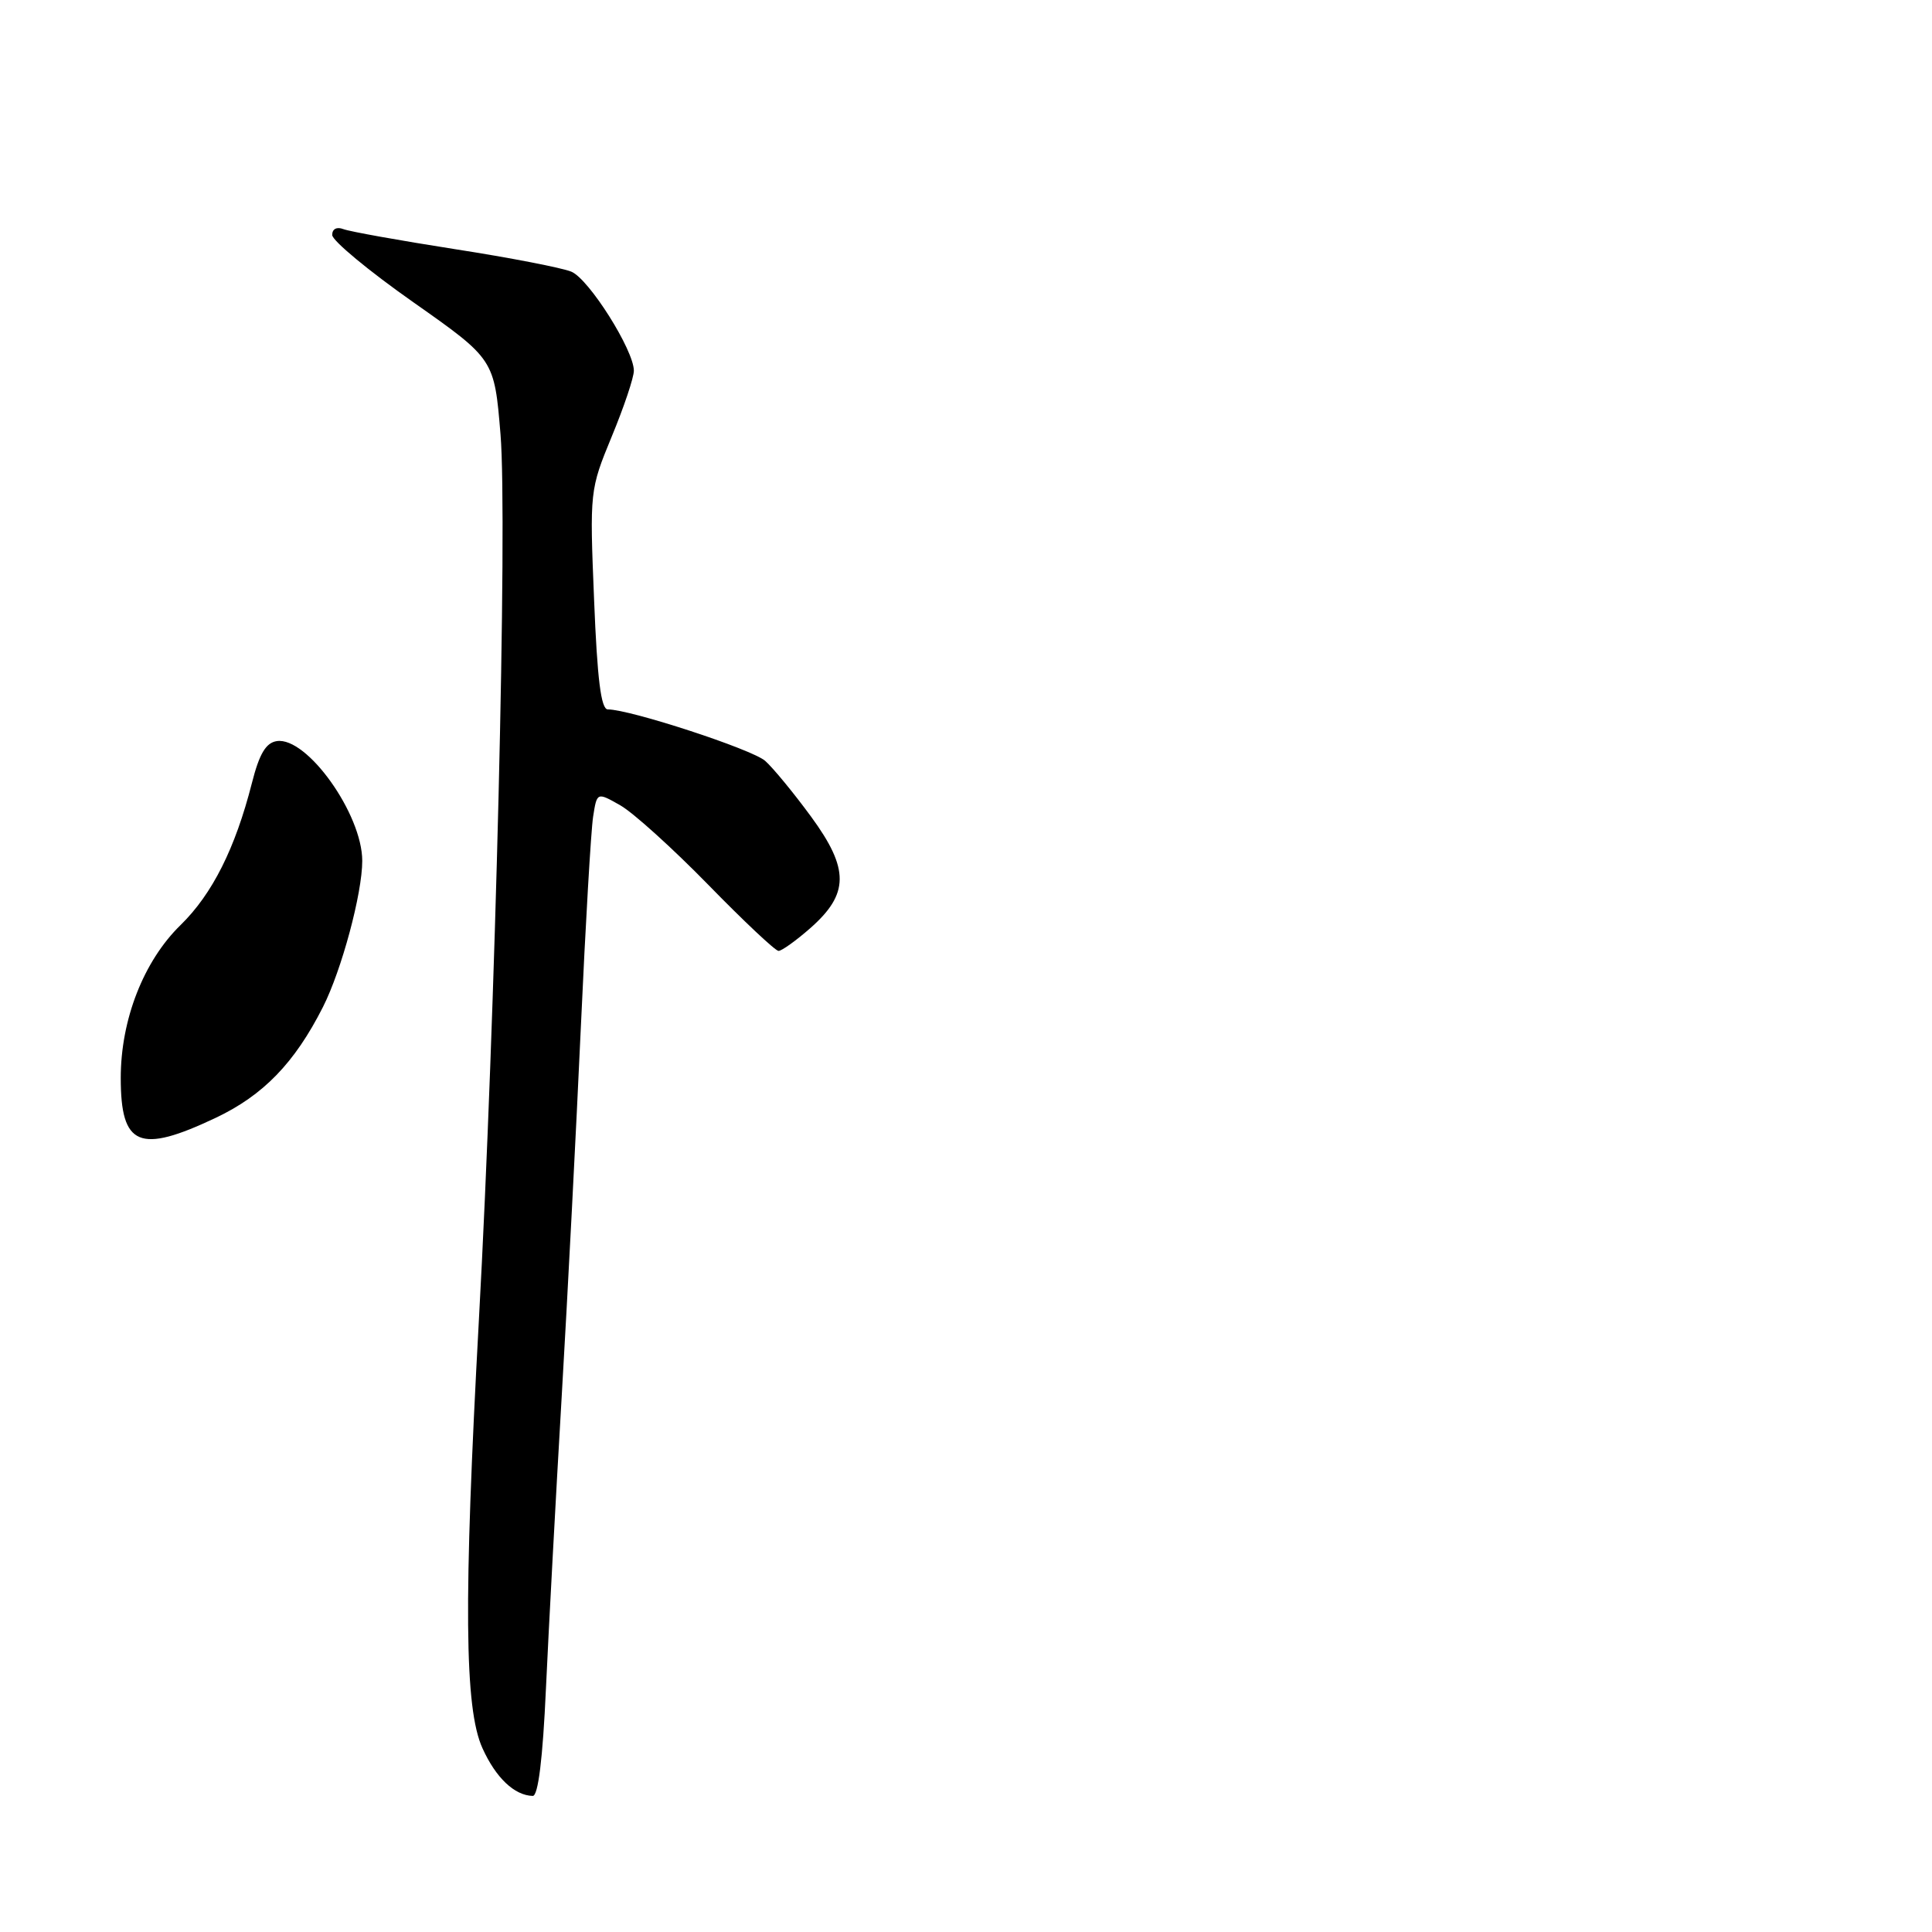 <?xml version="1.0" encoding="UTF-8" standalone="no"?>
<!DOCTYPE svg PUBLIC "-//W3C//DTD SVG 1.1//EN" "http://www.w3.org/Graphics/SVG/1.1/DTD/svg11.dtd" >
<svg xmlns="http://www.w3.org/2000/svg" xmlns:xlink="http://www.w3.org/1999/xlink" version="1.1" viewBox="0 0 256 256">
 <g >
 <path fill="currentColor"
d=" M 72.34 223.75 C 72.70 215.91 73.64 198.47 74.43 185.00 C 75.22 171.53 76.36 149.47 76.97 136.00 C 77.58 122.53 78.31 110.03 78.59 108.22 C 79.10 104.95 79.10 104.95 82.21 106.72 C 83.92 107.70 89.16 112.44 93.86 117.25 C 98.55 122.06 102.74 126.00 103.16 126.00 C 103.58 126.00 105.47 124.65 107.35 123.00 C 112.53 118.45 112.56 115.16 107.48 108.22 C 105.17 105.07 102.43 101.74 101.39 100.82 C 99.66 99.29 83.49 94.00 80.54 94.00 C 79.64 94.00 79.14 90.02 78.72 79.48 C 78.13 65.08 78.15 64.90 81.06 57.84 C 82.68 53.93 84.00 50.00 83.99 49.11 C 83.97 46.37 78.04 36.97 75.71 36.00 C 74.49 35.49 67.54 34.14 60.25 33.01 C 52.97 31.87 46.33 30.68 45.50 30.36 C 44.62 30.02 44.01 30.34 44.02 31.14 C 44.03 31.89 48.86 35.90 54.77 40.05 C 65.50 47.60 65.50 47.60 66.32 57.55 C 67.26 68.89 65.65 134.88 63.45 175.00 C 61.42 212.22 61.53 226.38 63.93 231.65 C 65.71 235.58 68.16 237.90 70.59 237.97 C 71.31 237.99 71.92 233.04 72.34 223.75 Z  M 28.56 148.13 C 34.88 145.14 39.04 140.85 42.79 133.44 C 45.27 128.54 48.00 118.39 48.00 114.07 C 48.00 107.87 40.67 97.60 36.68 98.20 C 35.23 98.42 34.36 99.88 33.37 103.79 C 31.17 112.41 28.13 118.47 23.93 122.57 C 19.03 127.35 16.00 135.10 16.00 142.84 C 16.00 151.88 18.46 152.91 28.56 148.13 Z "/>
</g>
</svg>